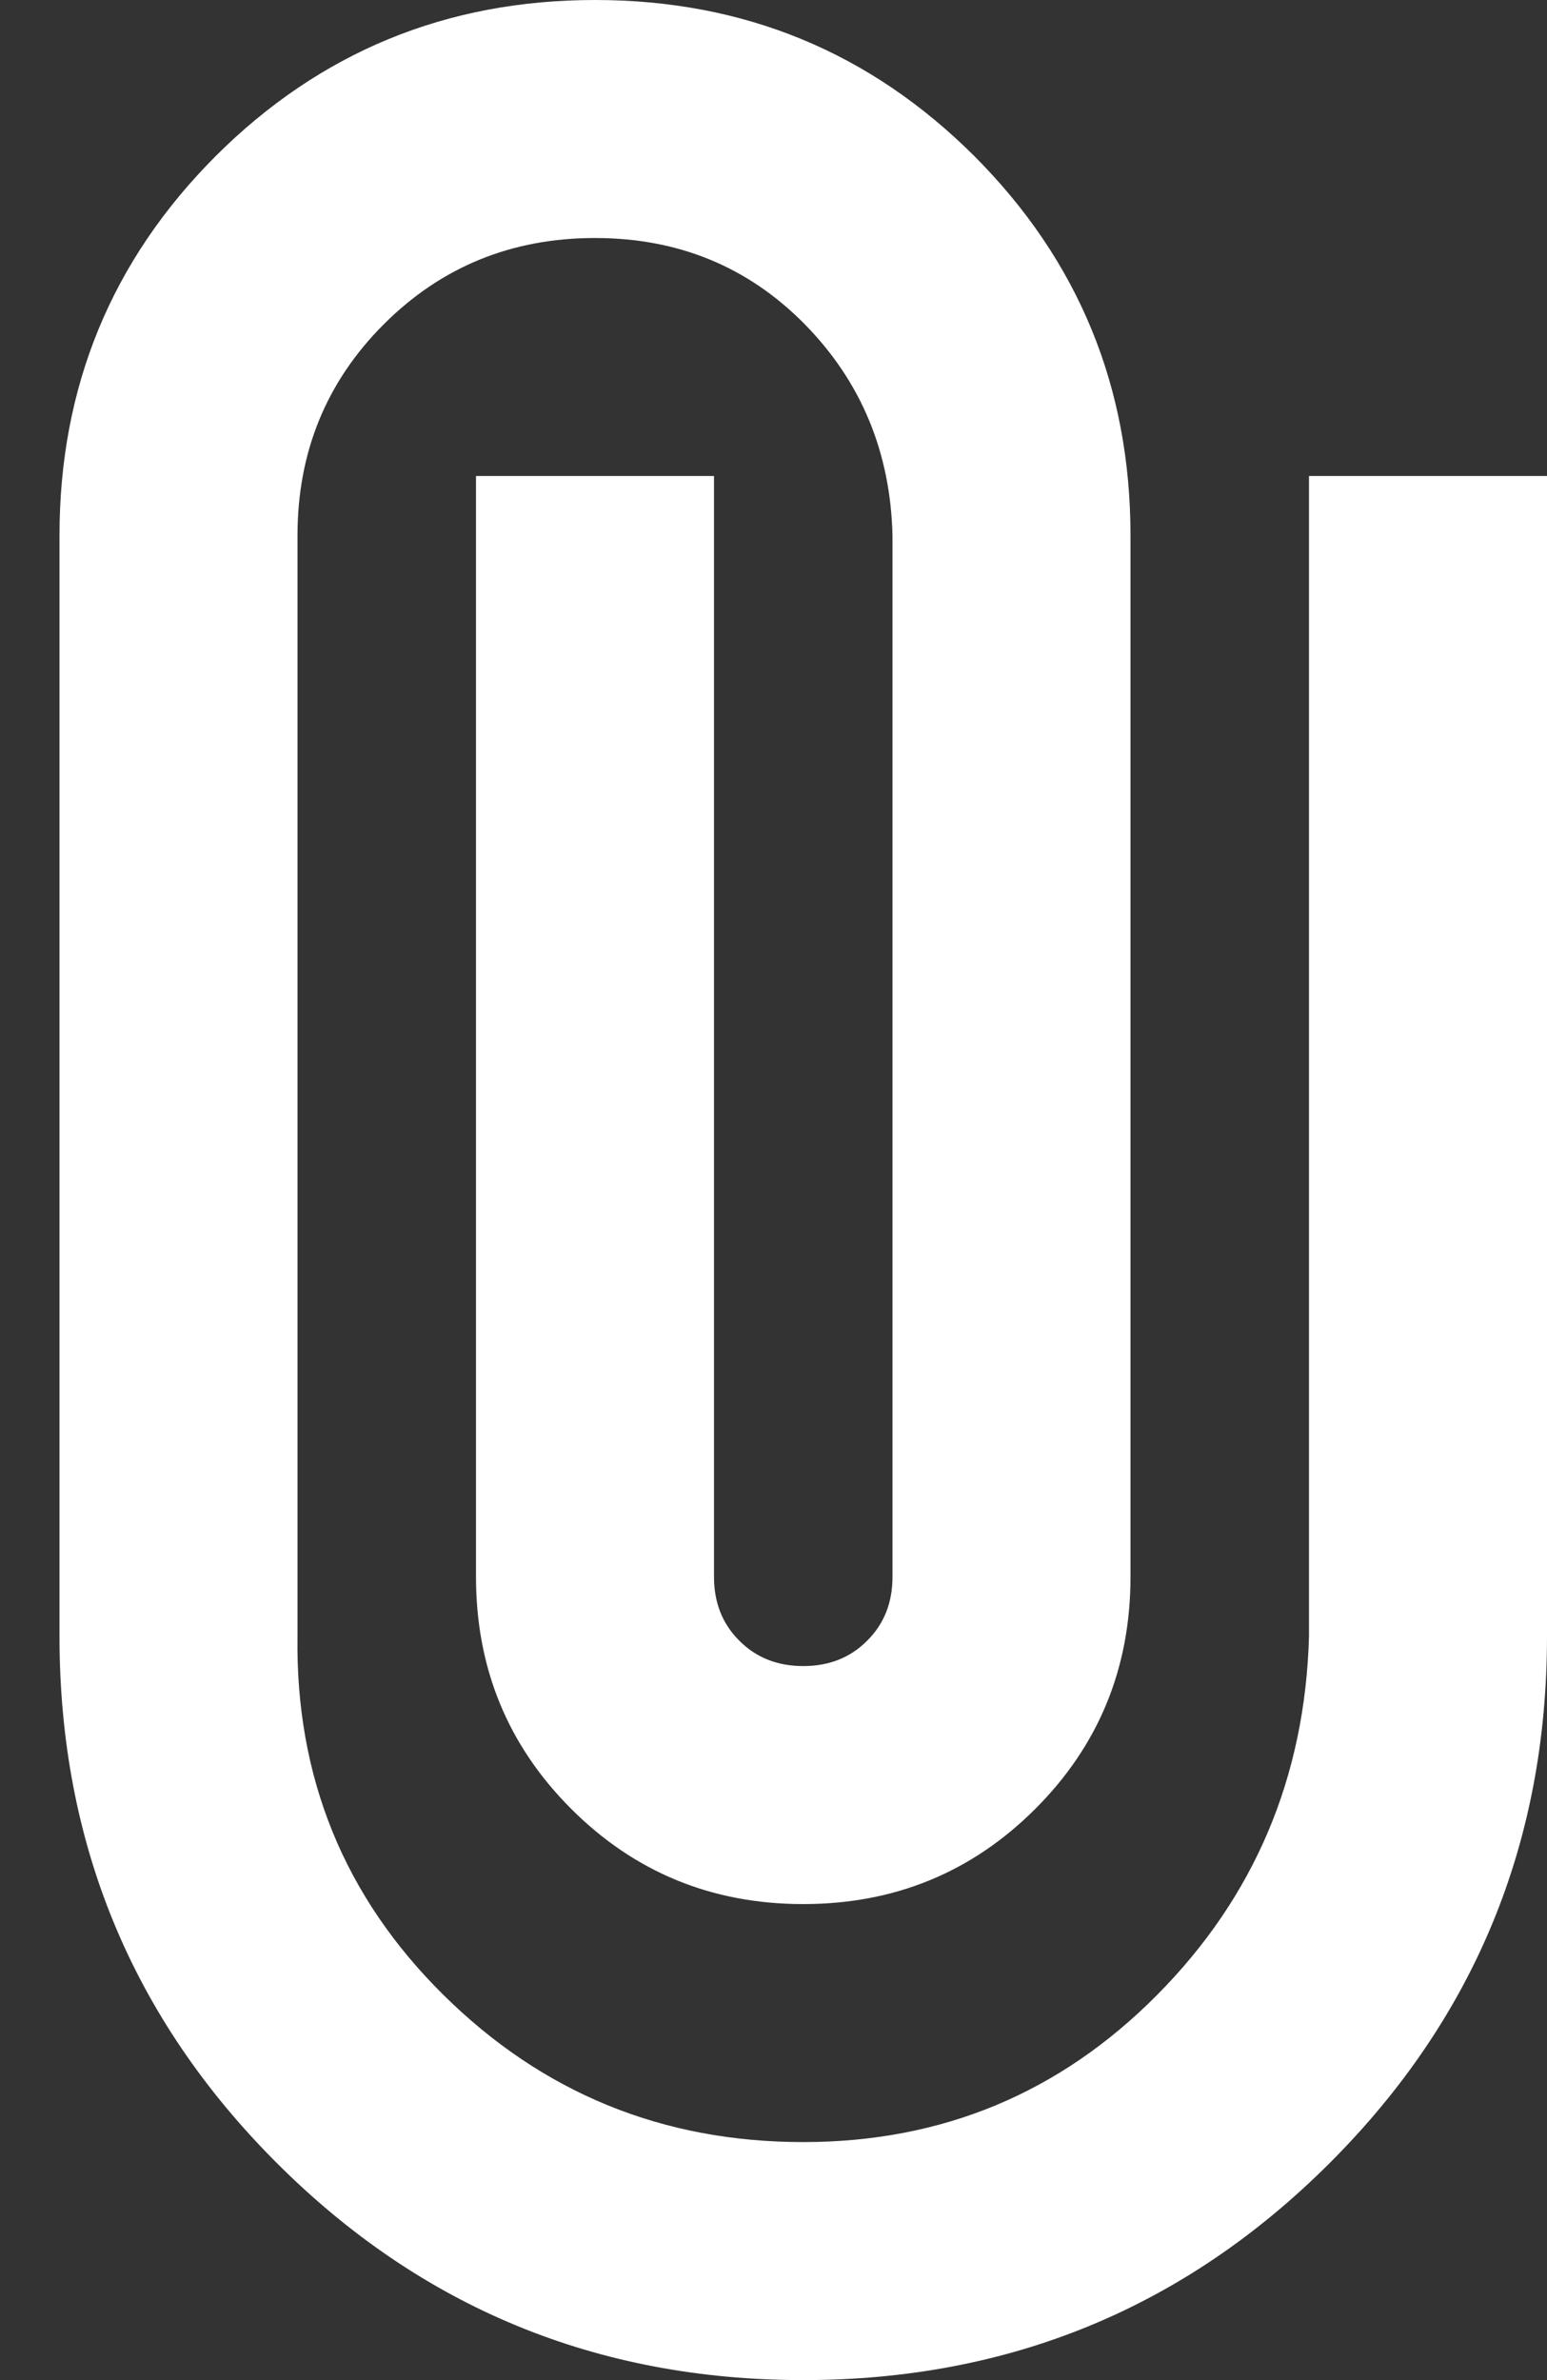 <svg width="13" height="20" viewBox="0 0 13 20" fill="none" xmlns="http://www.w3.org/2000/svg">
<rect x="0" y="0" width="13" height="20" fill="#333333" stroke="none"/>
<path d="M13 13.75C13 15.483 12.392 16.958 11.175 18.175C9.958 19.392 8.483 20 6.75 20C5.017 20 3.542 19.392 2.325 18.175C1.108 16.958 0.5 15.483 0.5 13.75V4.5C0.5 3.25 0.938 2.188 1.812 1.312C2.688 0.438 3.75 0 5 0C6.25 0 7.312 0.438 8.188 1.312C9.062 2.188 9.5 3.25 9.5 4.5V13.25C9.5 14.017 9.233 14.667 8.7 15.2C8.167 15.733 7.517 16 6.75 16C5.983 16 5.333 15.733 4.8 15.2C4.267 14.667 4 14.017 4 13.25V4H6V13.25C6 13.467 6.071 13.646 6.213 13.787C6.354 13.929 6.533 14 6.75 14C6.967 14 7.146 13.929 7.287 13.787C7.429 13.646 7.5 13.467 7.5 13.25V4.5C7.483 3.8 7.237 3.208 6.763 2.725C6.287 2.242 5.7 2 5 2C4.3 2 3.708 2.242 3.225 2.725C2.742 3.208 2.5 3.8 2.5 4.5V13.75C2.483 14.933 2.892 15.938 3.725 16.762C4.558 17.587 5.567 18 6.75 18C7.917 18 8.908 17.587 9.725 16.762C10.542 15.938 10.967 14.933 11 13.75V4H13V13.75Z" fill="white"/>
</svg>
